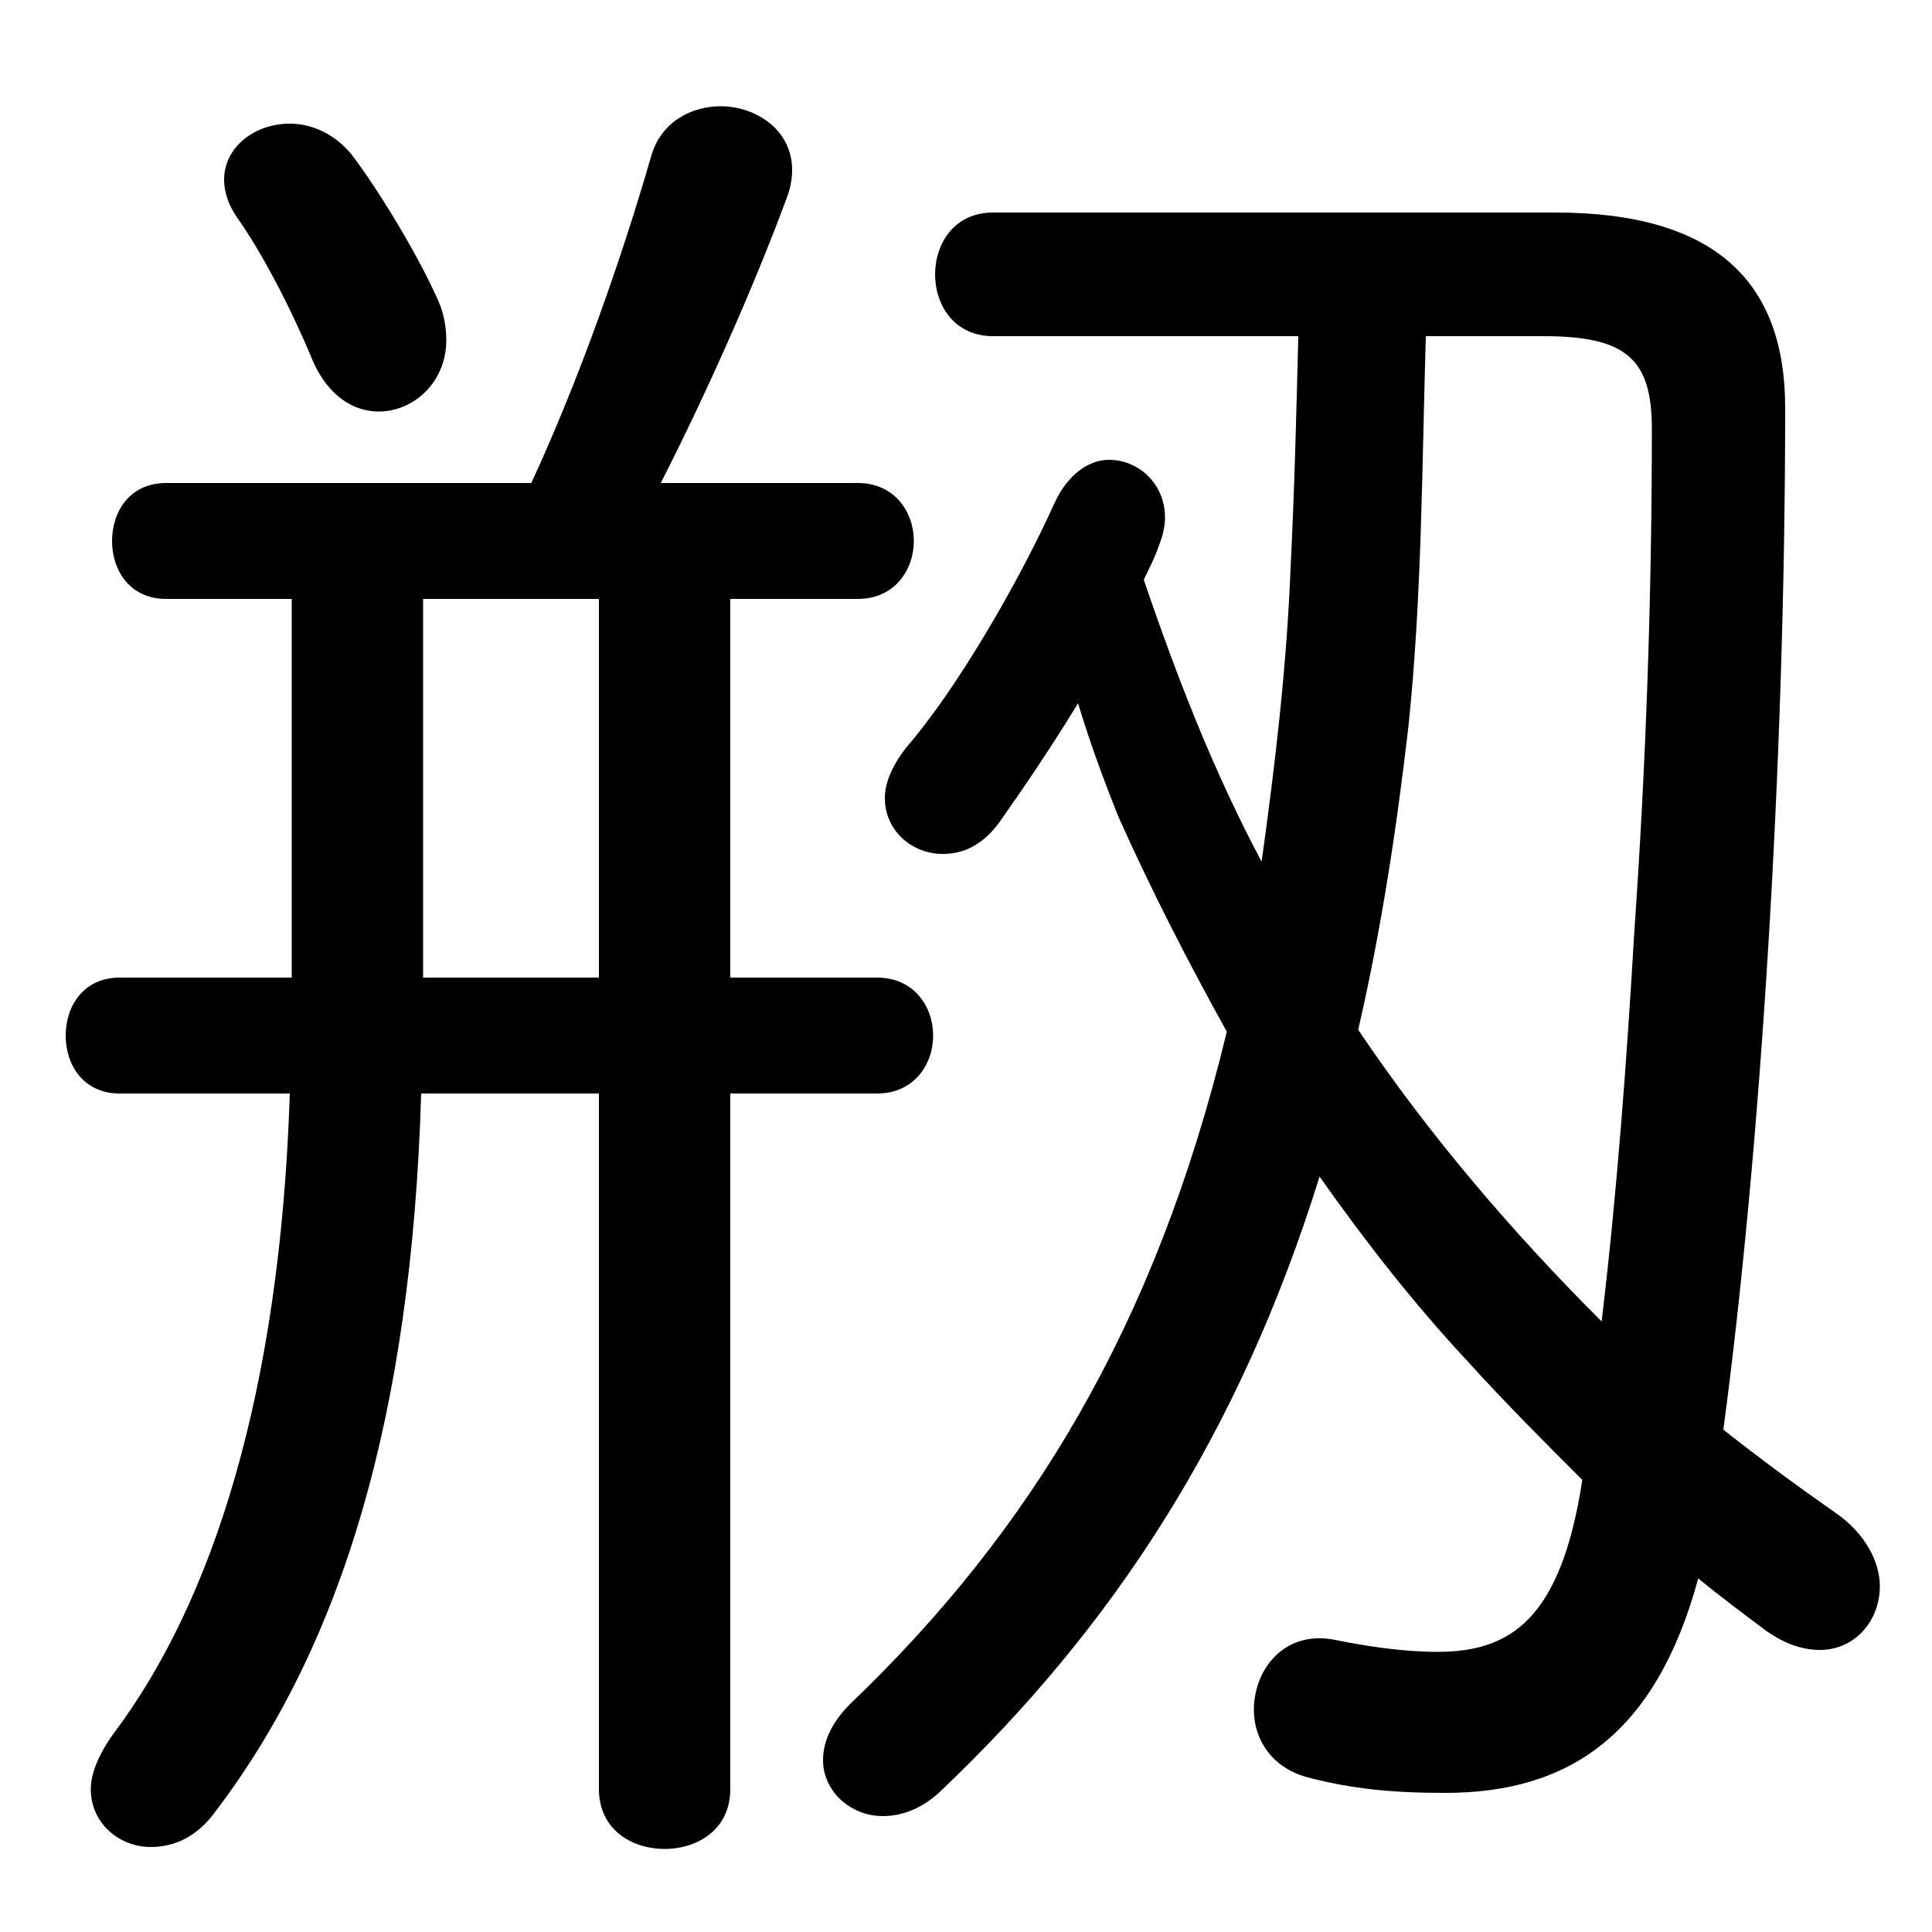 <svg xmlns="http://www.w3.org/2000/svg" viewBox="0 -44.0 50.0 50.0">
    <rect x="0" y="-44.0" width="50.0" height="50.0" fill="#808080" stroke="none"/>
    <g transform="scale(1, -1)">
        <!-- ボディの枠 -->
        <rect x="0" y="-6.0" width="50.0" height="50.0"
            stroke="white" fill="white"/>
        <!-- グリフ座標系の原点 -->
        <circle cx="0" cy="0" r="5" fill="white"/>
        <!-- グリフのアウトライン -->
        <g style="fill:black;stroke:#000000;stroke-width:0;stroke-linecap:round;stroke-linejoin:round;">
        <path d="M 25.7 38.5 C 24.7 38.5 24.2 37.7 24.2 36.9 C 24.2 36.1 24.7 35.3 25.7 35.3 L 33.6 35.3 C 33.55 33.3 33.5 31.3 33.4 29.3 C 33.3 26.75 33.0 24.2 32.65 21.7 C 31.4 24.05 30.45 26.5 29.6 29.0 C 29.75 29.3 29.9 29.6 30.0 29.9 C 30.1 30.15 30.15 30.4 30.15 30.6 C 30.15 31.5 29.45 32.1 28.7 32.1 C 28.2 32.1 27.65 31.75 27.3 31.0 C 26.35 28.9 24.75 26.15 23.45 24.65 C 23.1 24.2 22.9 23.75 22.9 23.35 C 22.9 22.5 23.6 21.9 24.4 21.9 C 24.9 21.9 25.4 22.1 25.85 22.7 C 26.45 23.55 27.2 24.65 27.9 25.8 C 28.2 24.8 28.55 23.85 28.95 22.85 C 29.8 20.95 30.75 19.1 31.75 17.3 C 29.9 9.65 26.65 4.35 22.0 -0.1 C 21.5 -0.6 21.3 -1.1 21.3 -1.55 C 21.3 -2.35 22.0 -3.0 22.85 -3.0 C 23.35 -3.0 23.9 -2.8 24.4 -2.3 C 28.75 1.85 32.05 6.8 34.15 13.55 C 35.35 11.85 36.6 10.25 38.0 8.75 C 38.95 7.7 39.95 6.7 40.95 5.7 C 40.4 2.1 39.1 1.25 37.2 1.25 C 36.3 1.25 35.35 1.4 34.6 1.55 C 33.25 1.85 32.45 0.8 32.45 -0.25 C 32.45 -1.0 32.9 -1.75 33.85 -2.0 C 35.0 -2.3 36.05 -2.4 37.4 -2.4 C 40.6 -2.4 42.85 -0.9 43.95 3.15 C 44.5 2.7 45.1 2.25 45.7 1.8 C 46.2 1.45 46.65 1.3 47.1 1.3 C 48.0 1.3 48.65 2.05 48.65 2.95 C 48.65 3.55 48.3 4.3 47.5 4.85 C 46.5 5.55 45.55 6.25 44.6 7.0 C 45.55 14.1 46.2 24.15 46.2 33.45 C 46.2 36.7 44.4 38.5 40.25 38.5 Z M 39.95 35.3 C 42.1 35.3 42.75 34.7 42.75 32.9 C 42.75 28.6 42.6 24.25 42.3 19.95 C 42.1 16.55 41.85 13.15 41.45 9.8 C 39.15 12.1 37.0 14.6 35.15 17.35 C 35.75 19.95 36.15 22.6 36.45 25.2 C 36.8 28.55 36.8 31.95 36.9 35.3 Z M 17.1 31.5 C 18.25 33.75 19.5 36.55 20.35 38.85 C 20.45 39.1 20.5 39.35 20.5 39.6 C 20.5 40.65 19.55 41.25 18.65 41.25 C 17.9 41.25 17.1 40.85 16.85 39.95 C 16.1 37.35 15.0 34.2 13.75 31.5 L 4.3 31.5 C 3.35 31.5 2.9 30.75 2.9 30.0 C 2.9 29.25 3.35 28.5 4.3 28.5 L 7.55 28.5 L 7.55 18.7 L 3.1 18.7 C 2.15 18.7 1.7 17.95 1.7 17.2 C 1.7 16.45 2.15 15.7 3.1 15.7 L 7.5 15.7 C 7.25 7.95 5.5 2.55 2.95 -0.85 C 2.55 -1.4 2.35 -1.9 2.35 -2.3 C 2.35 -3.2 3.1 -3.8 3.9 -3.8 C 4.5 -3.8 5.1 -3.55 5.6 -2.85 C 8.85 1.45 10.65 7.35 10.9 15.7 L 15.5 15.7 L 15.5 -2.3 C 15.5 -3.35 16.35 -3.85 17.2 -3.85 C 18.05 -3.85 18.9 -3.35 18.9 -2.3 L 18.9 15.7 L 22.7 15.7 C 23.65 15.7 24.15 16.45 24.15 17.2 C 24.15 17.95 23.65 18.7 22.7 18.7 L 18.9 18.7 L 18.9 28.5 L 22.2 28.5 C 23.15 28.5 23.65 29.25 23.65 30.0 C 23.65 30.75 23.15 31.5 22.2 31.5 Z M 10.95 18.7 L 10.95 28.5 L 15.5 28.5 L 15.5 18.7 Z M 9.1 40.0 C 8.65 40.55 8.05 40.8 7.5 40.8 C 6.6 40.8 5.8 40.2 5.8 39.35 C 5.8 39.05 5.9 38.7 6.15 38.35 C 6.75 37.5 7.5 36.1 8.1 34.65 C 8.5 33.75 9.15 33.35 9.8 33.35 C 10.7 33.35 11.55 34.1 11.55 35.2 C 11.55 35.5 11.5 35.85 11.35 36.2 C 10.8 37.45 9.75 39.15 9.1 40.0 Z"/>
    </g>
    </g>
</svg>
